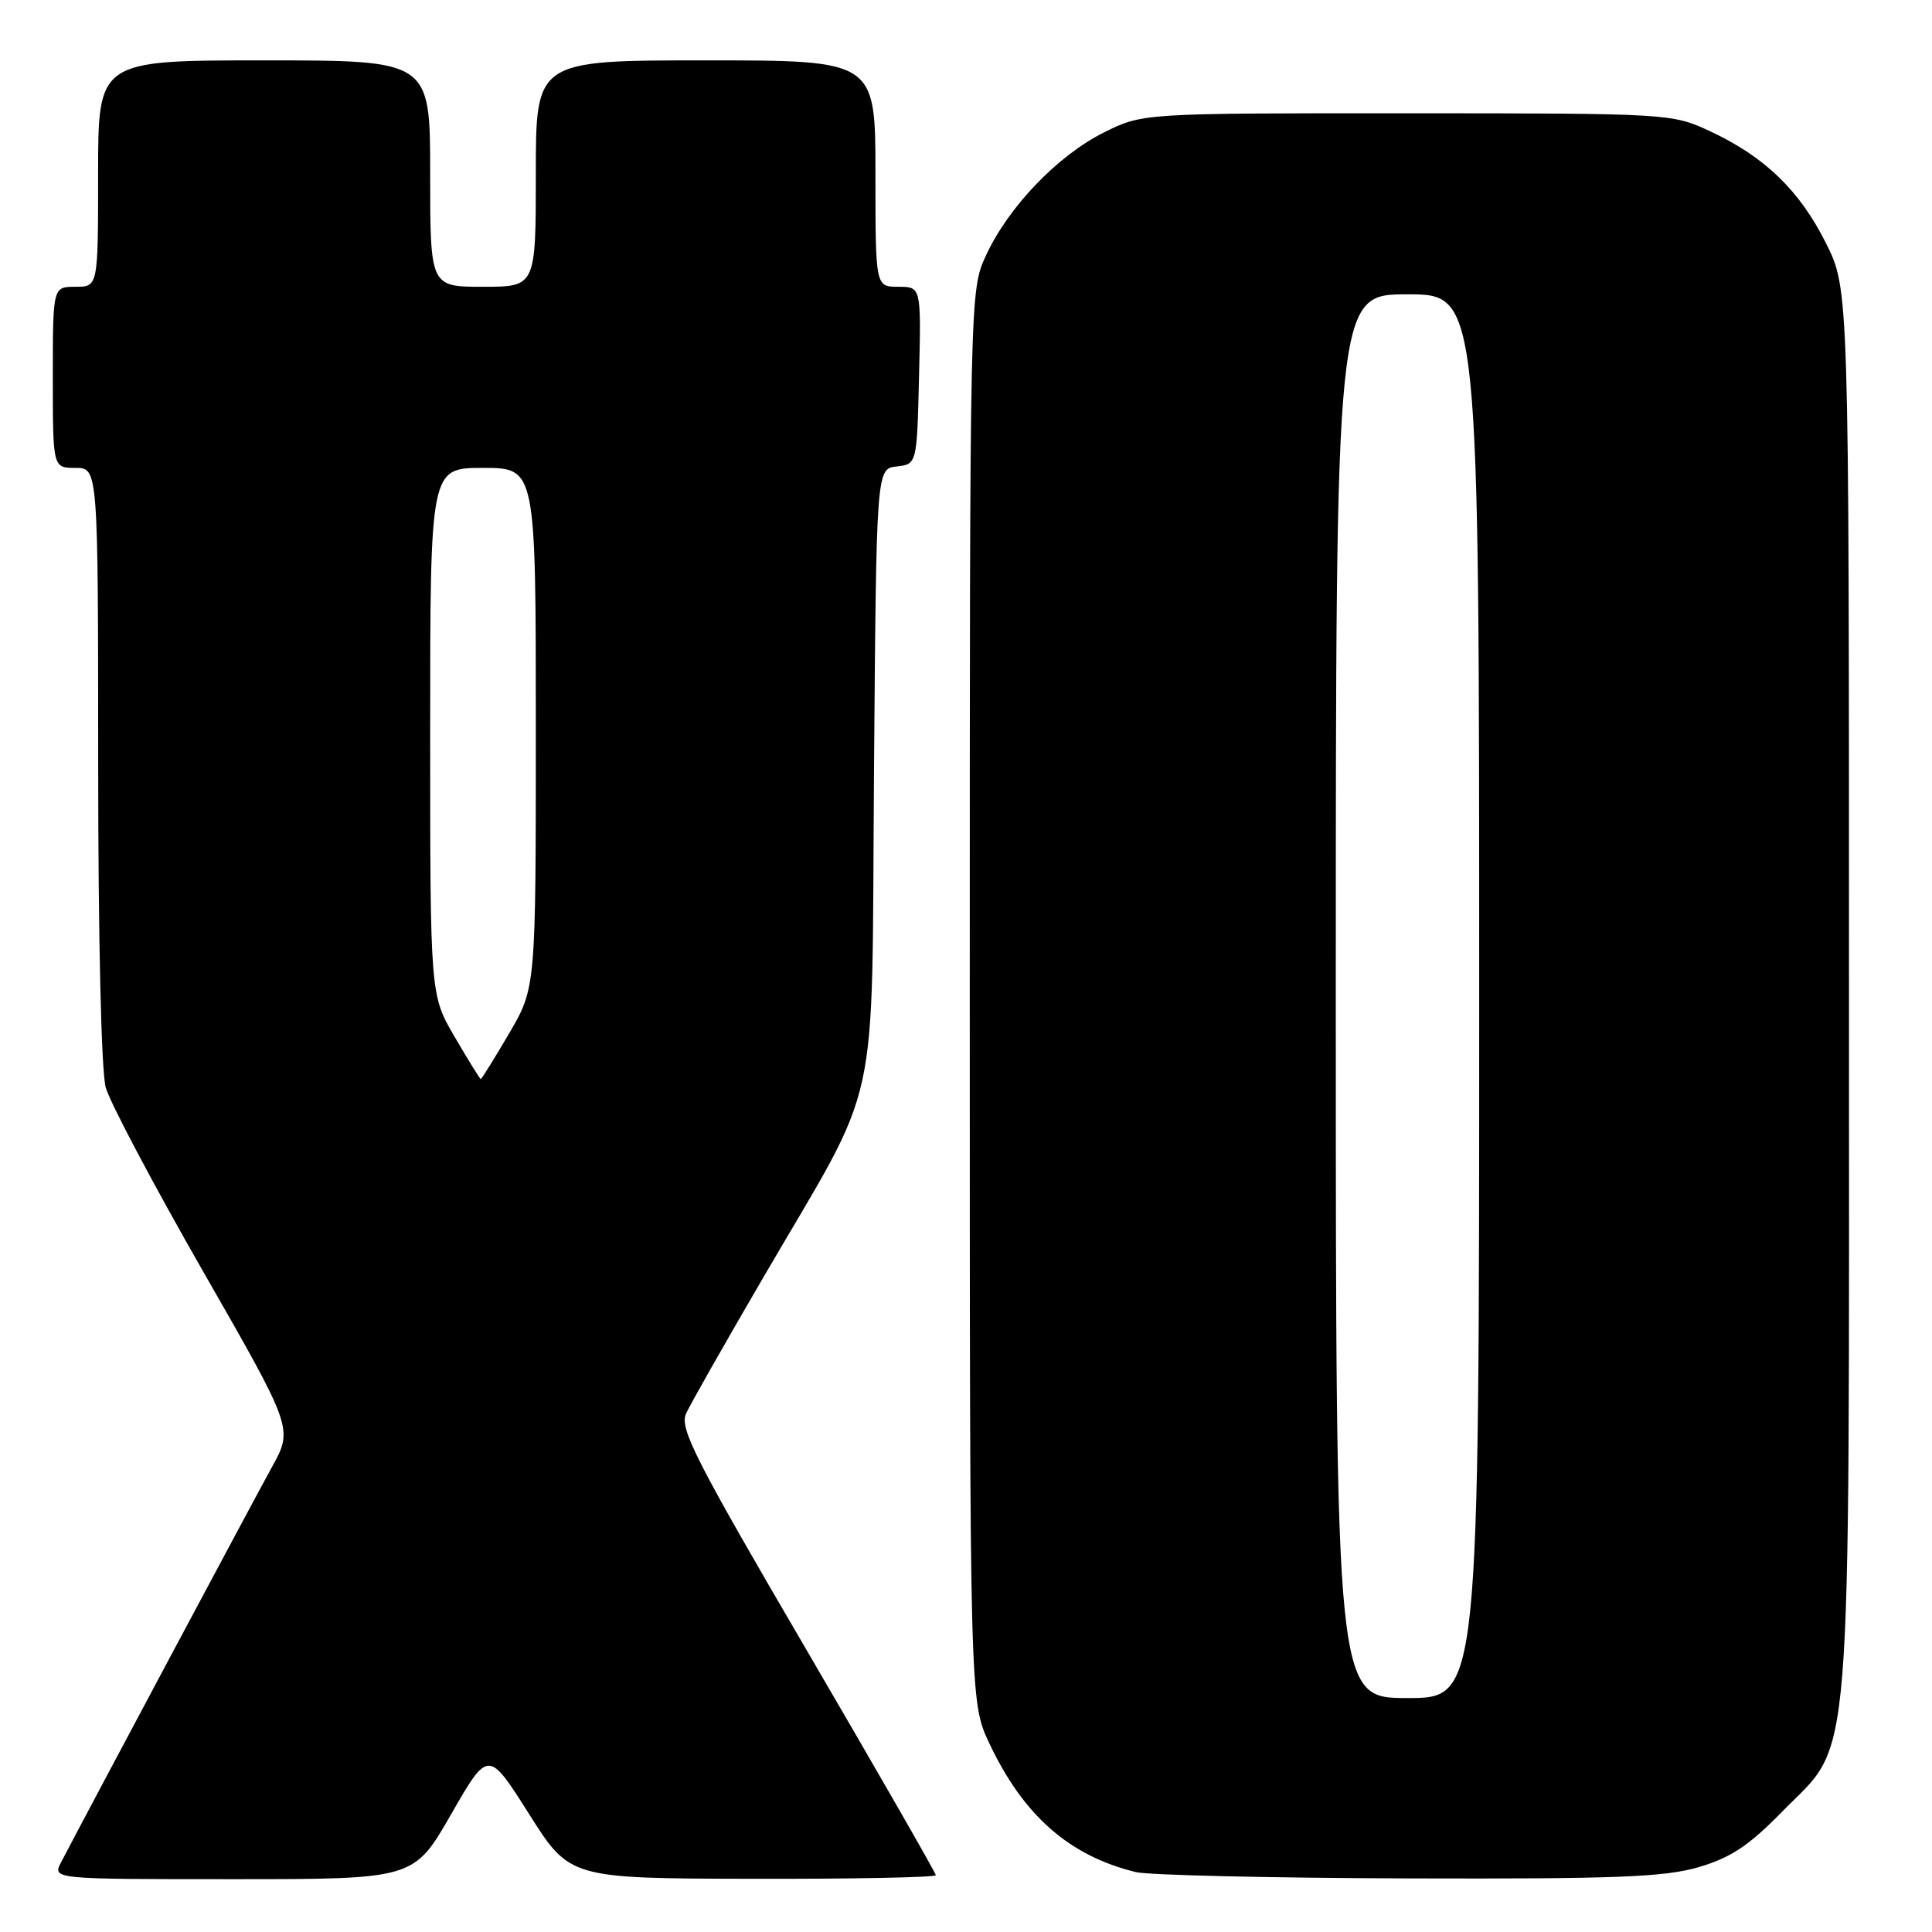 <?xml version="1.0" encoding="UTF-8" standalone="no"?>
<!DOCTYPE svg PUBLIC "-//W3C//DTD SVG 1.1//EN" "http://www.w3.org/Graphics/SVG/1.1/DTD/svg11.dtd" >
<svg xmlns="http://www.w3.org/2000/svg" xmlns:xlink="http://www.w3.org/1999/xlink" version="1.1" viewBox="0 0 256 256">
 <g >
 <path fill="currentColor"
d=" M 59.77 240.41 C 64.70 231.83 64.70 231.83 70.10 240.36 C 75.50 248.90 75.50 248.90 99.75 248.95 C 113.09 248.98 124.00 248.76 124.00 248.47 C 124.00 248.19 116.32 234.81 106.94 218.75 C 92.08 193.32 90.01 189.27 90.91 187.30 C 91.47 186.06 96.08 177.95 101.14 169.27 C 116.93 142.19 115.45 148.95 115.81 102.31 C 116.12 62.12 116.12 62.12 118.81 61.81 C 121.50 61.50 121.50 61.50 121.78 49.75 C 122.06 38.00 122.06 38.00 119.03 38.00 C 116.00 38.00 116.00 38.00 116.00 23.00 C 116.00 8.00 116.00 8.00 93.50 8.00 C 71.00 8.00 71.00 8.00 71.00 23.00 C 71.00 38.00 71.00 38.00 64.00 38.00 C 57.00 38.00 57.00 38.00 57.00 23.00 C 57.00 8.00 57.00 8.00 35.00 8.00 C 13.00 8.00 13.00 8.00 13.00 23.00 C 13.00 38.00 13.00 38.00 10.00 38.00 C 7.00 38.00 7.00 38.00 7.00 50.00 C 7.00 62.00 7.00 62.00 10.00 62.00 C 13.00 62.00 13.00 62.00 13.01 101.25 C 13.01 124.30 13.42 141.98 14.01 144.10 C 14.56 146.07 20.37 157.05 26.93 168.50 C 38.85 189.30 38.85 189.30 36.03 194.40 C 33.67 198.67 11.91 239.45 8.10 246.75 C 6.93 249.00 6.93 249.00 30.88 249.00 C 54.84 249.00 54.84 249.00 59.77 240.41 Z  M 225.07 247.41 C 229.33 246.16 231.73 244.57 236.18 240.02 C 245.58 230.42 245.00 237.56 245.00 130.98 C 245.00 38.32 245.00 38.32 241.95 32.22 C 238.46 25.24 233.82 20.75 226.57 17.38 C 221.55 15.04 221.17 15.02 186.45 15.01 C 151.39 15.00 151.39 15.00 146.28 17.55 C 140.16 20.60 133.63 27.40 130.66 33.82 C 128.50 38.50 128.50 38.50 128.50 132.00 C 128.50 225.50 128.50 225.50 131.09 231.00 C 135.59 240.55 141.68 245.91 150.50 248.06 C 152.15 248.47 168.38 248.84 186.57 248.90 C 214.08 248.98 220.55 248.73 225.07 247.41 Z  M 60.25 137.40 C 57.00 131.84 57.00 131.84 57.00 96.92 C 57.00 62.00 57.00 62.00 64.00 62.00 C 71.00 62.00 71.00 62.00 71.00 96.45 C 71.00 130.89 71.00 130.89 67.45 136.95 C 65.50 140.28 63.81 142.99 63.70 142.98 C 63.59 142.97 62.04 140.46 60.25 137.40 Z  M 177.00 132.00 C 177.00 39.00 177.00 39.00 186.50 39.00 C 196.00 39.00 196.00 39.00 196.00 132.00 C 196.00 225.00 196.00 225.00 186.50 225.00 C 177.00 225.00 177.00 225.00 177.00 132.00 Z "/>
</g>
</svg>